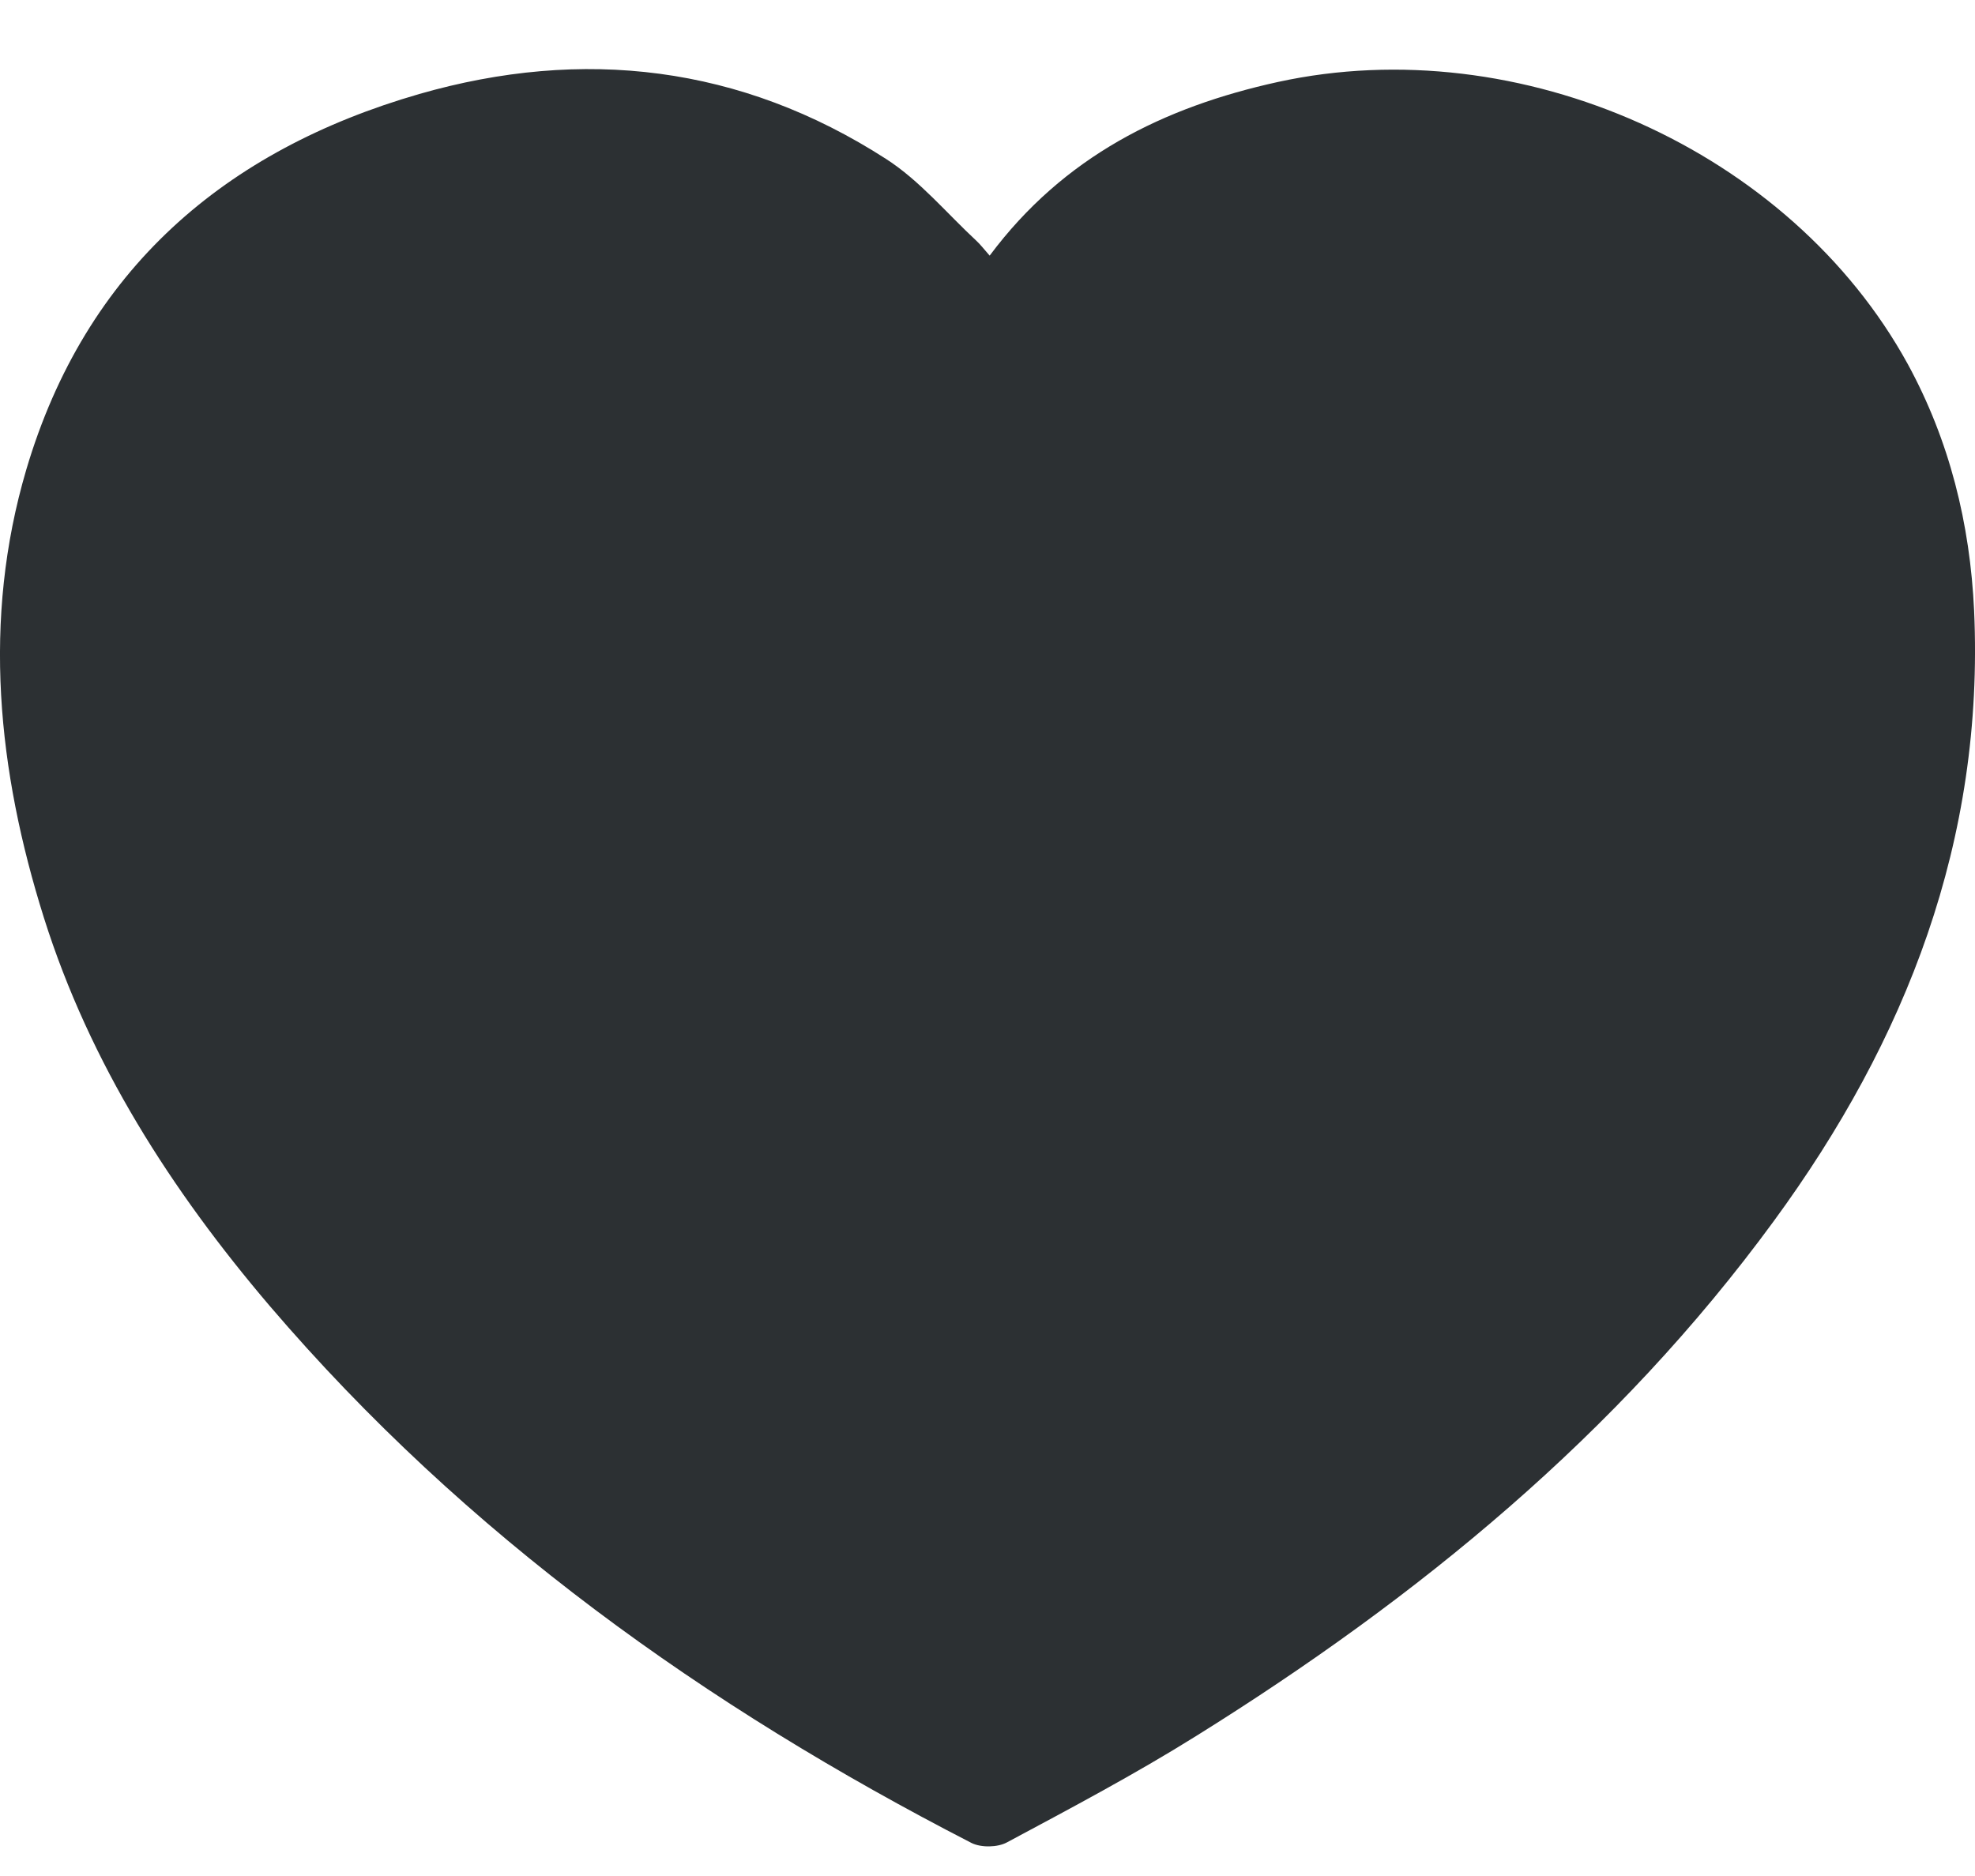 <svg width="20" height="19" viewBox="0 0 20 19" fill="none" xmlns="http://www.w3.org/2000/svg">
<path fill-rule="evenodd" clip-rule="evenodd" d="M10.022 1.889C10.771 0.884 11.784 0.384 12.942 0.13C15.389 -0.404 18.131 0.821 19.319 2.987C19.743 3.764 19.95 4.605 19.991 5.485C20.095 7.807 19.307 9.832 17.961 11.669C16.381 13.828 14.357 15.483 12.113 16.882C11.492 17.27 10.844 17.613 10.198 17.959C10.103 18.011 9.937 18.014 9.839 17.966C7.149 16.583 4.718 14.851 2.731 12.526C1.735 11.356 0.912 10.075 0.445 8.596C-0.024 7.107 -0.183 5.579 0.266 4.057C0.866 2.028 2.282 0.819 4.246 0.252C5.902 -0.224 7.502 -0.038 8.973 0.91C9.314 1.129 9.587 1.46 9.889 1.74C9.93 1.778 9.965 1.825 10.022 1.889Z" transform="translate(0 0.7)" fill="#2C3033"/>
</svg>
